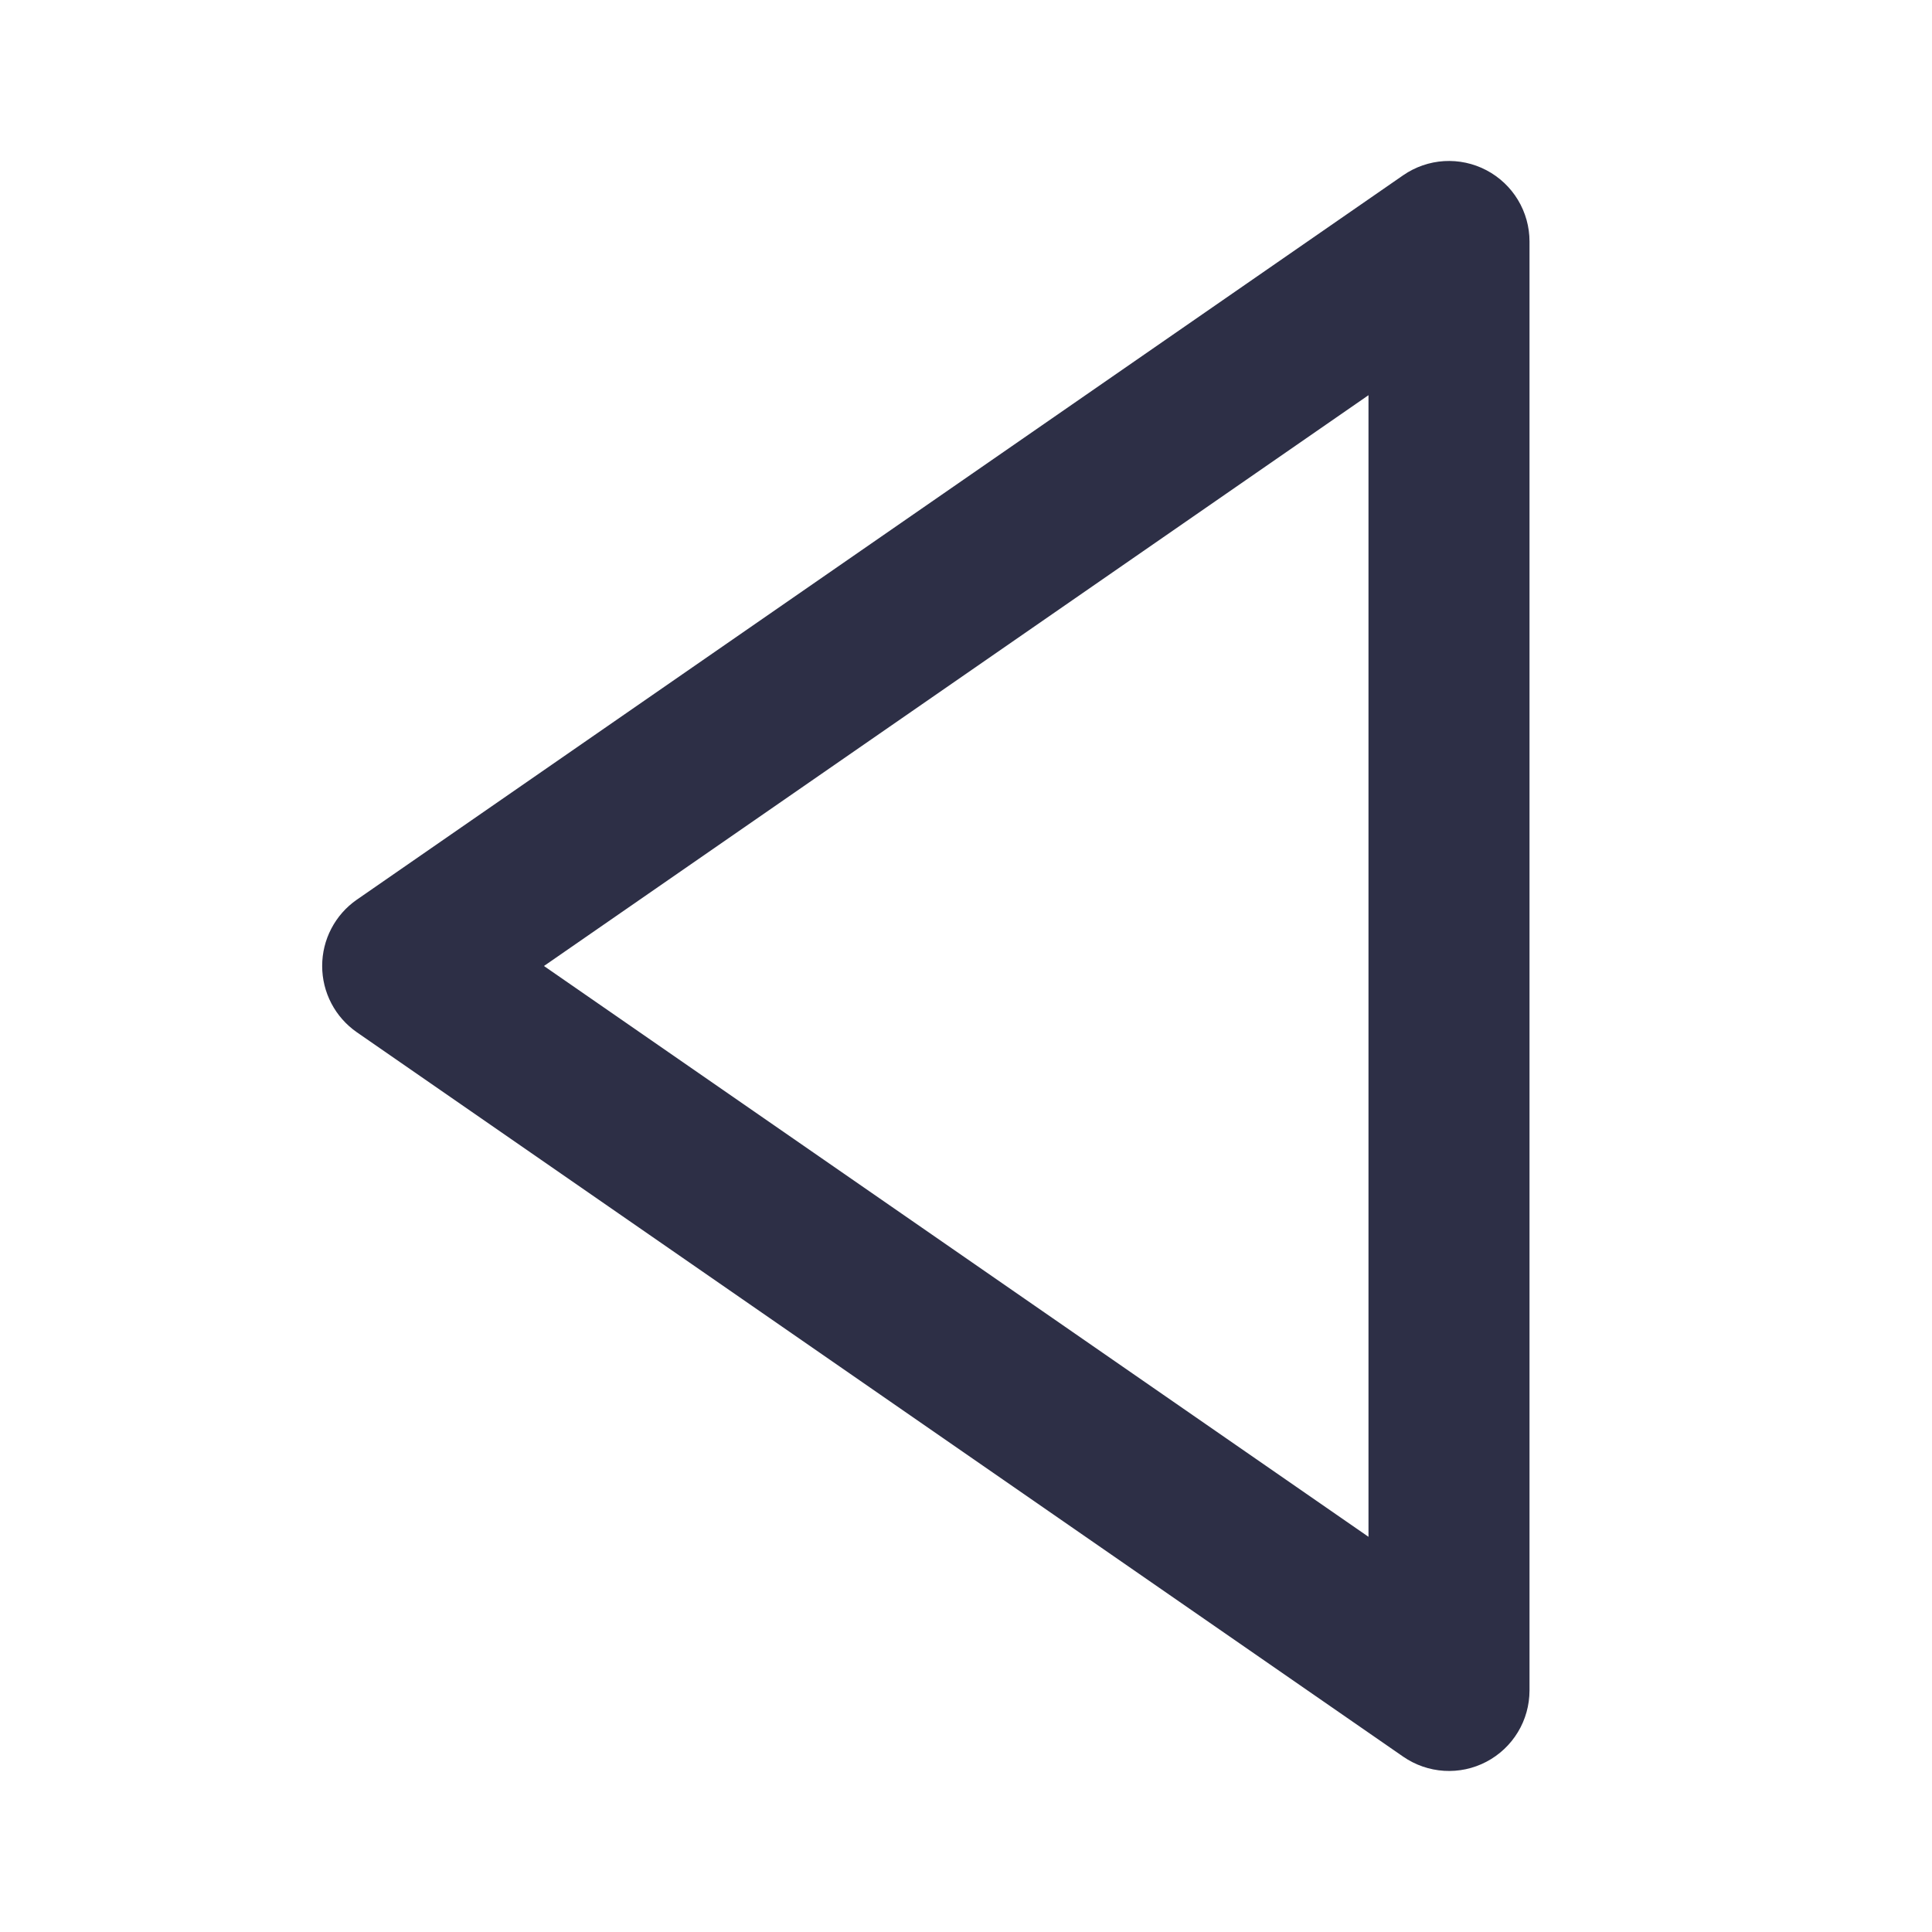 <svg width="49" height="49" viewBox="0 0 49 49" fill="none" xmlns="http://www.w3.org/2000/svg">
<path d="M37.697 4.316C37.367 4.143 36.997 4.064 36.625 4.086C36.253 4.109 35.895 4.233 35.588 4.445L9.047 22.82C8.776 23.008 8.555 23.26 8.403 23.552C8.25 23.844 8.171 24.169 8.171 24.499C8.171 24.829 8.25 25.154 8.403 25.446C8.555 25.738 8.776 25.989 9.047 26.178L35.588 44.553C35.895 44.765 36.253 44.889 36.625 44.912C36.997 44.935 37.367 44.856 37.697 44.683C38.027 44.51 38.304 44.25 38.497 43.931C38.69 43.613 38.791 43.248 38.792 42.875V6.125C38.792 5.752 38.69 5.387 38.497 5.068C38.304 4.749 38.027 4.489 37.697 4.316ZM34.708 38.977L13.796 24.5L34.708 10.023V38.977Z" fill="#2D2F46"/>
</svg>
